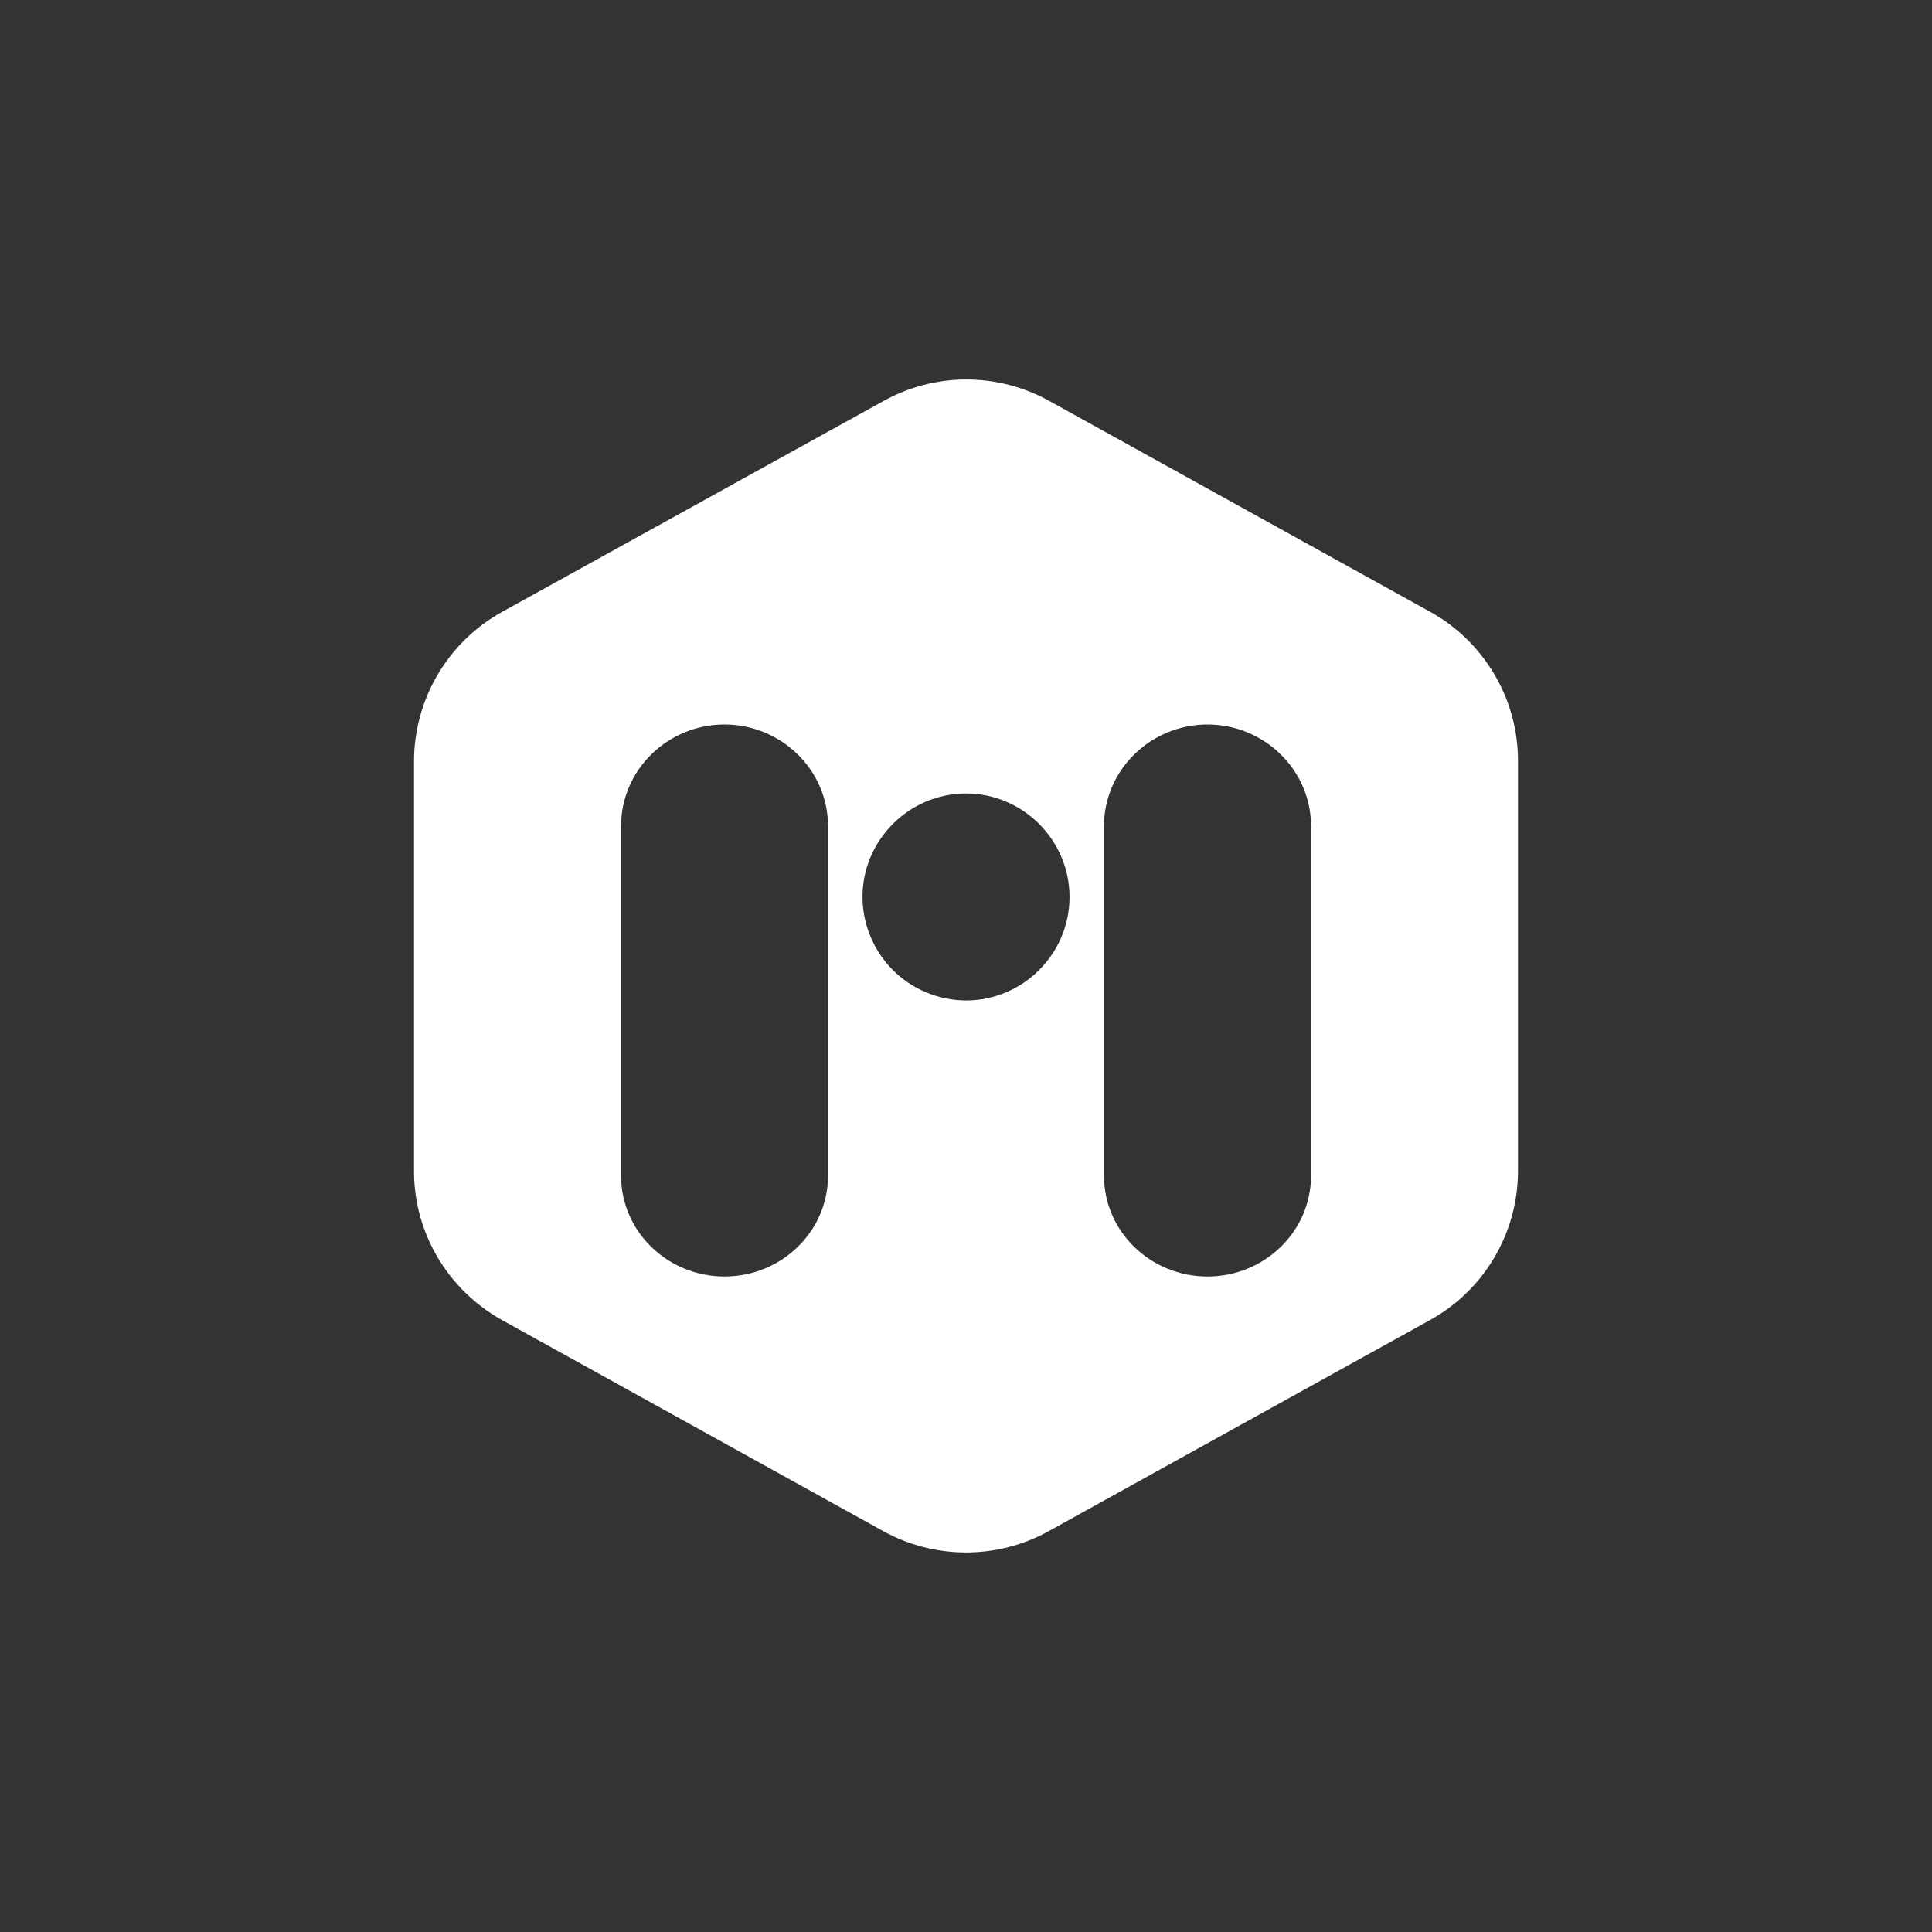 <svg width="24" height="24" viewBox="0 0 24 24" fill="none" xmlns="http://www.w3.org/2000/svg">
<rect x="0" y="0" width="24" height="24" fill="#333333" stroke="none"/>
<path d="M17.768 7.601L13.035 4.981C12.72 4.806 12.365 4.714 12.005 4.714C11.645 4.714 11.291 4.806 10.976 4.981L6.237 7.601C5.907 7.784 5.631 8.052 5.439 8.377C5.247 8.703 5.144 9.073 5.143 9.451V14.549C5.143 15.318 5.564 16.024 6.237 16.399L10.97 19.019C11.286 19.194 11.64 19.285 12 19.285C12.361 19.285 12.715 19.194 13.03 19.019L17.763 16.399C18.094 16.216 18.37 15.948 18.562 15.623C18.755 15.297 18.856 14.927 18.857 14.549V9.451C18.857 9.074 18.756 8.703 18.564 8.378C18.373 8.053 18.098 7.784 17.768 7.601ZM10.286 14.603C10.286 15.303 9.703 15.857 9 15.857C8.297 15.857 7.715 15.303 7.715 14.603V10.263C7.715 9.562 8.297 9 9 9C9.703 9 10.286 9.562 10.286 10.263V14.603ZM12 12.428C11.66 12.427 11.333 12.291 11.092 12.051C10.851 11.81 10.716 11.483 10.714 11.143C10.714 10.437 11.292 9.857 12 9.857C12.708 9.857 13.286 10.437 13.286 11.143C13.286 11.848 12.708 12.428 12 12.428ZM16.286 14.603C16.286 15.303 15.703 15.857 15 15.857C14.297 15.857 13.714 15.303 13.714 14.603V10.263C13.714 9.562 14.297 9 15 9C15.703 9 16.286 9.562 16.286 10.263V14.603Z" fill="white"/>
</svg>
